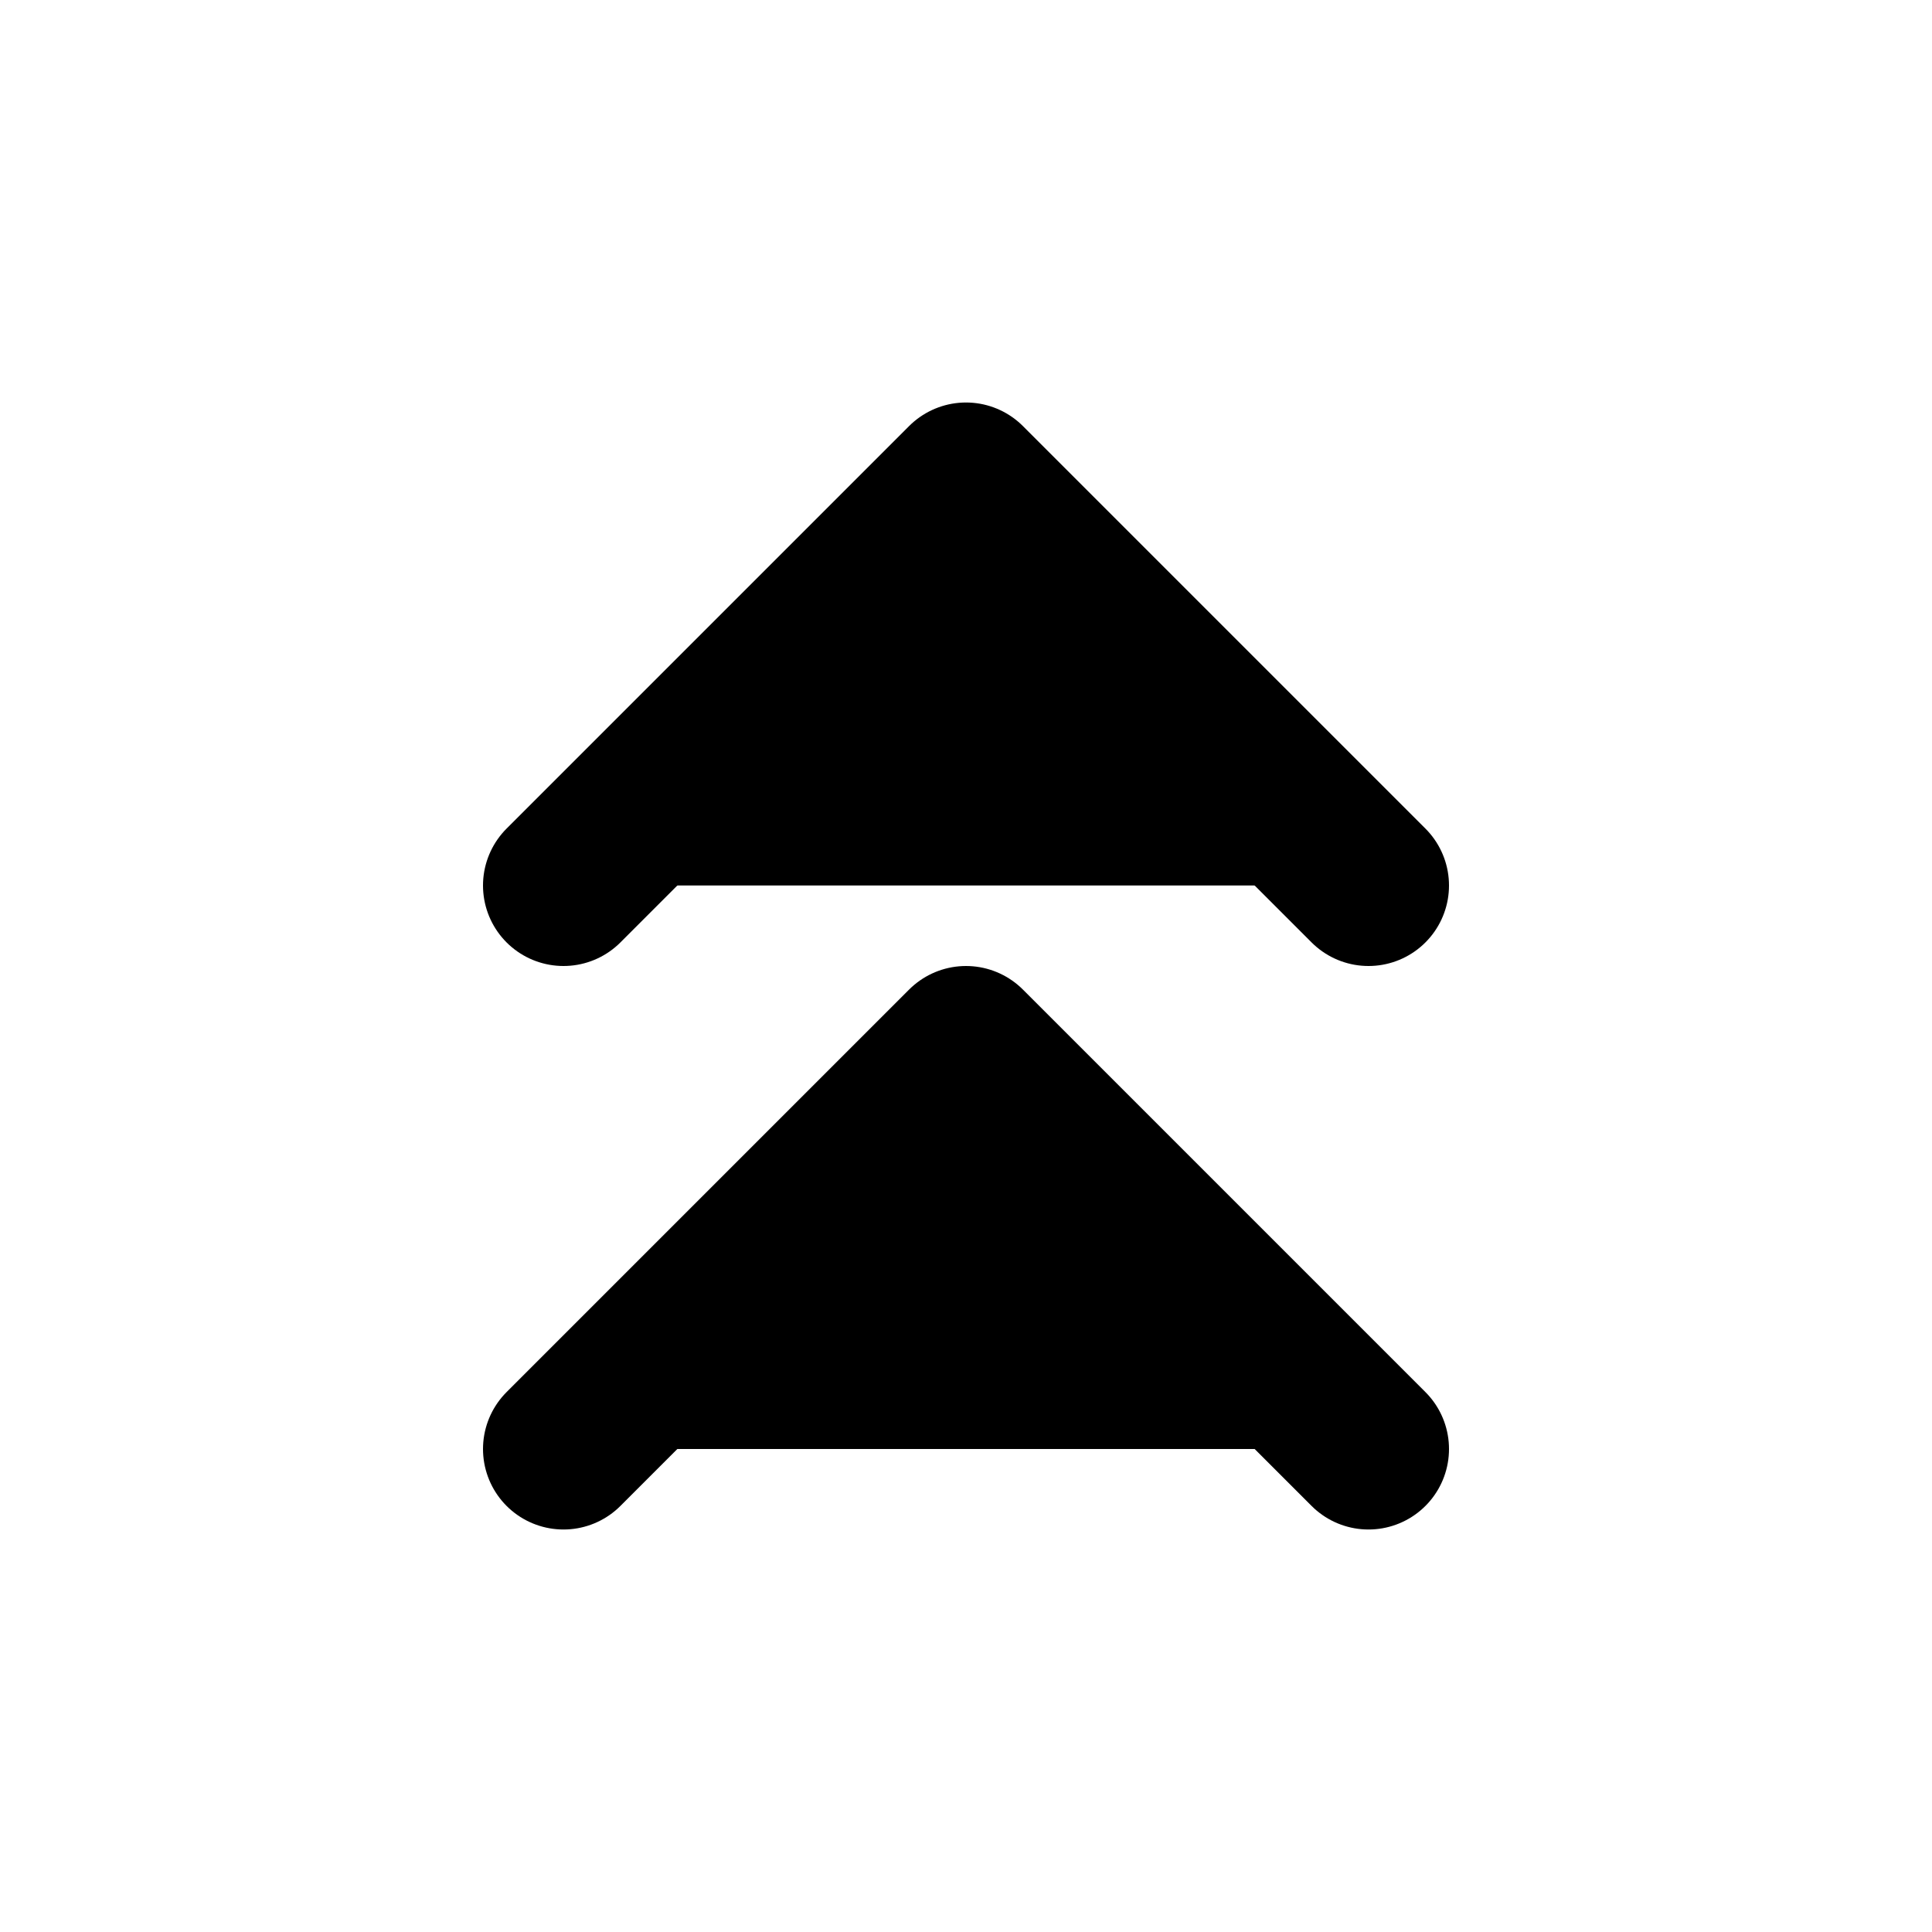 <svg xmlns="http://www.w3.org/2000/svg" stroke="currentColor" stroke-width="2" stroke-linecap="round" stroke-linejoin="round" viewBox="0 0 24 24" focusable="false" id="ChevronsUpIcon">
  <path d="M17 11l-5-5-5 5m10 7l-5-5-5 5"></path>
</svg>
